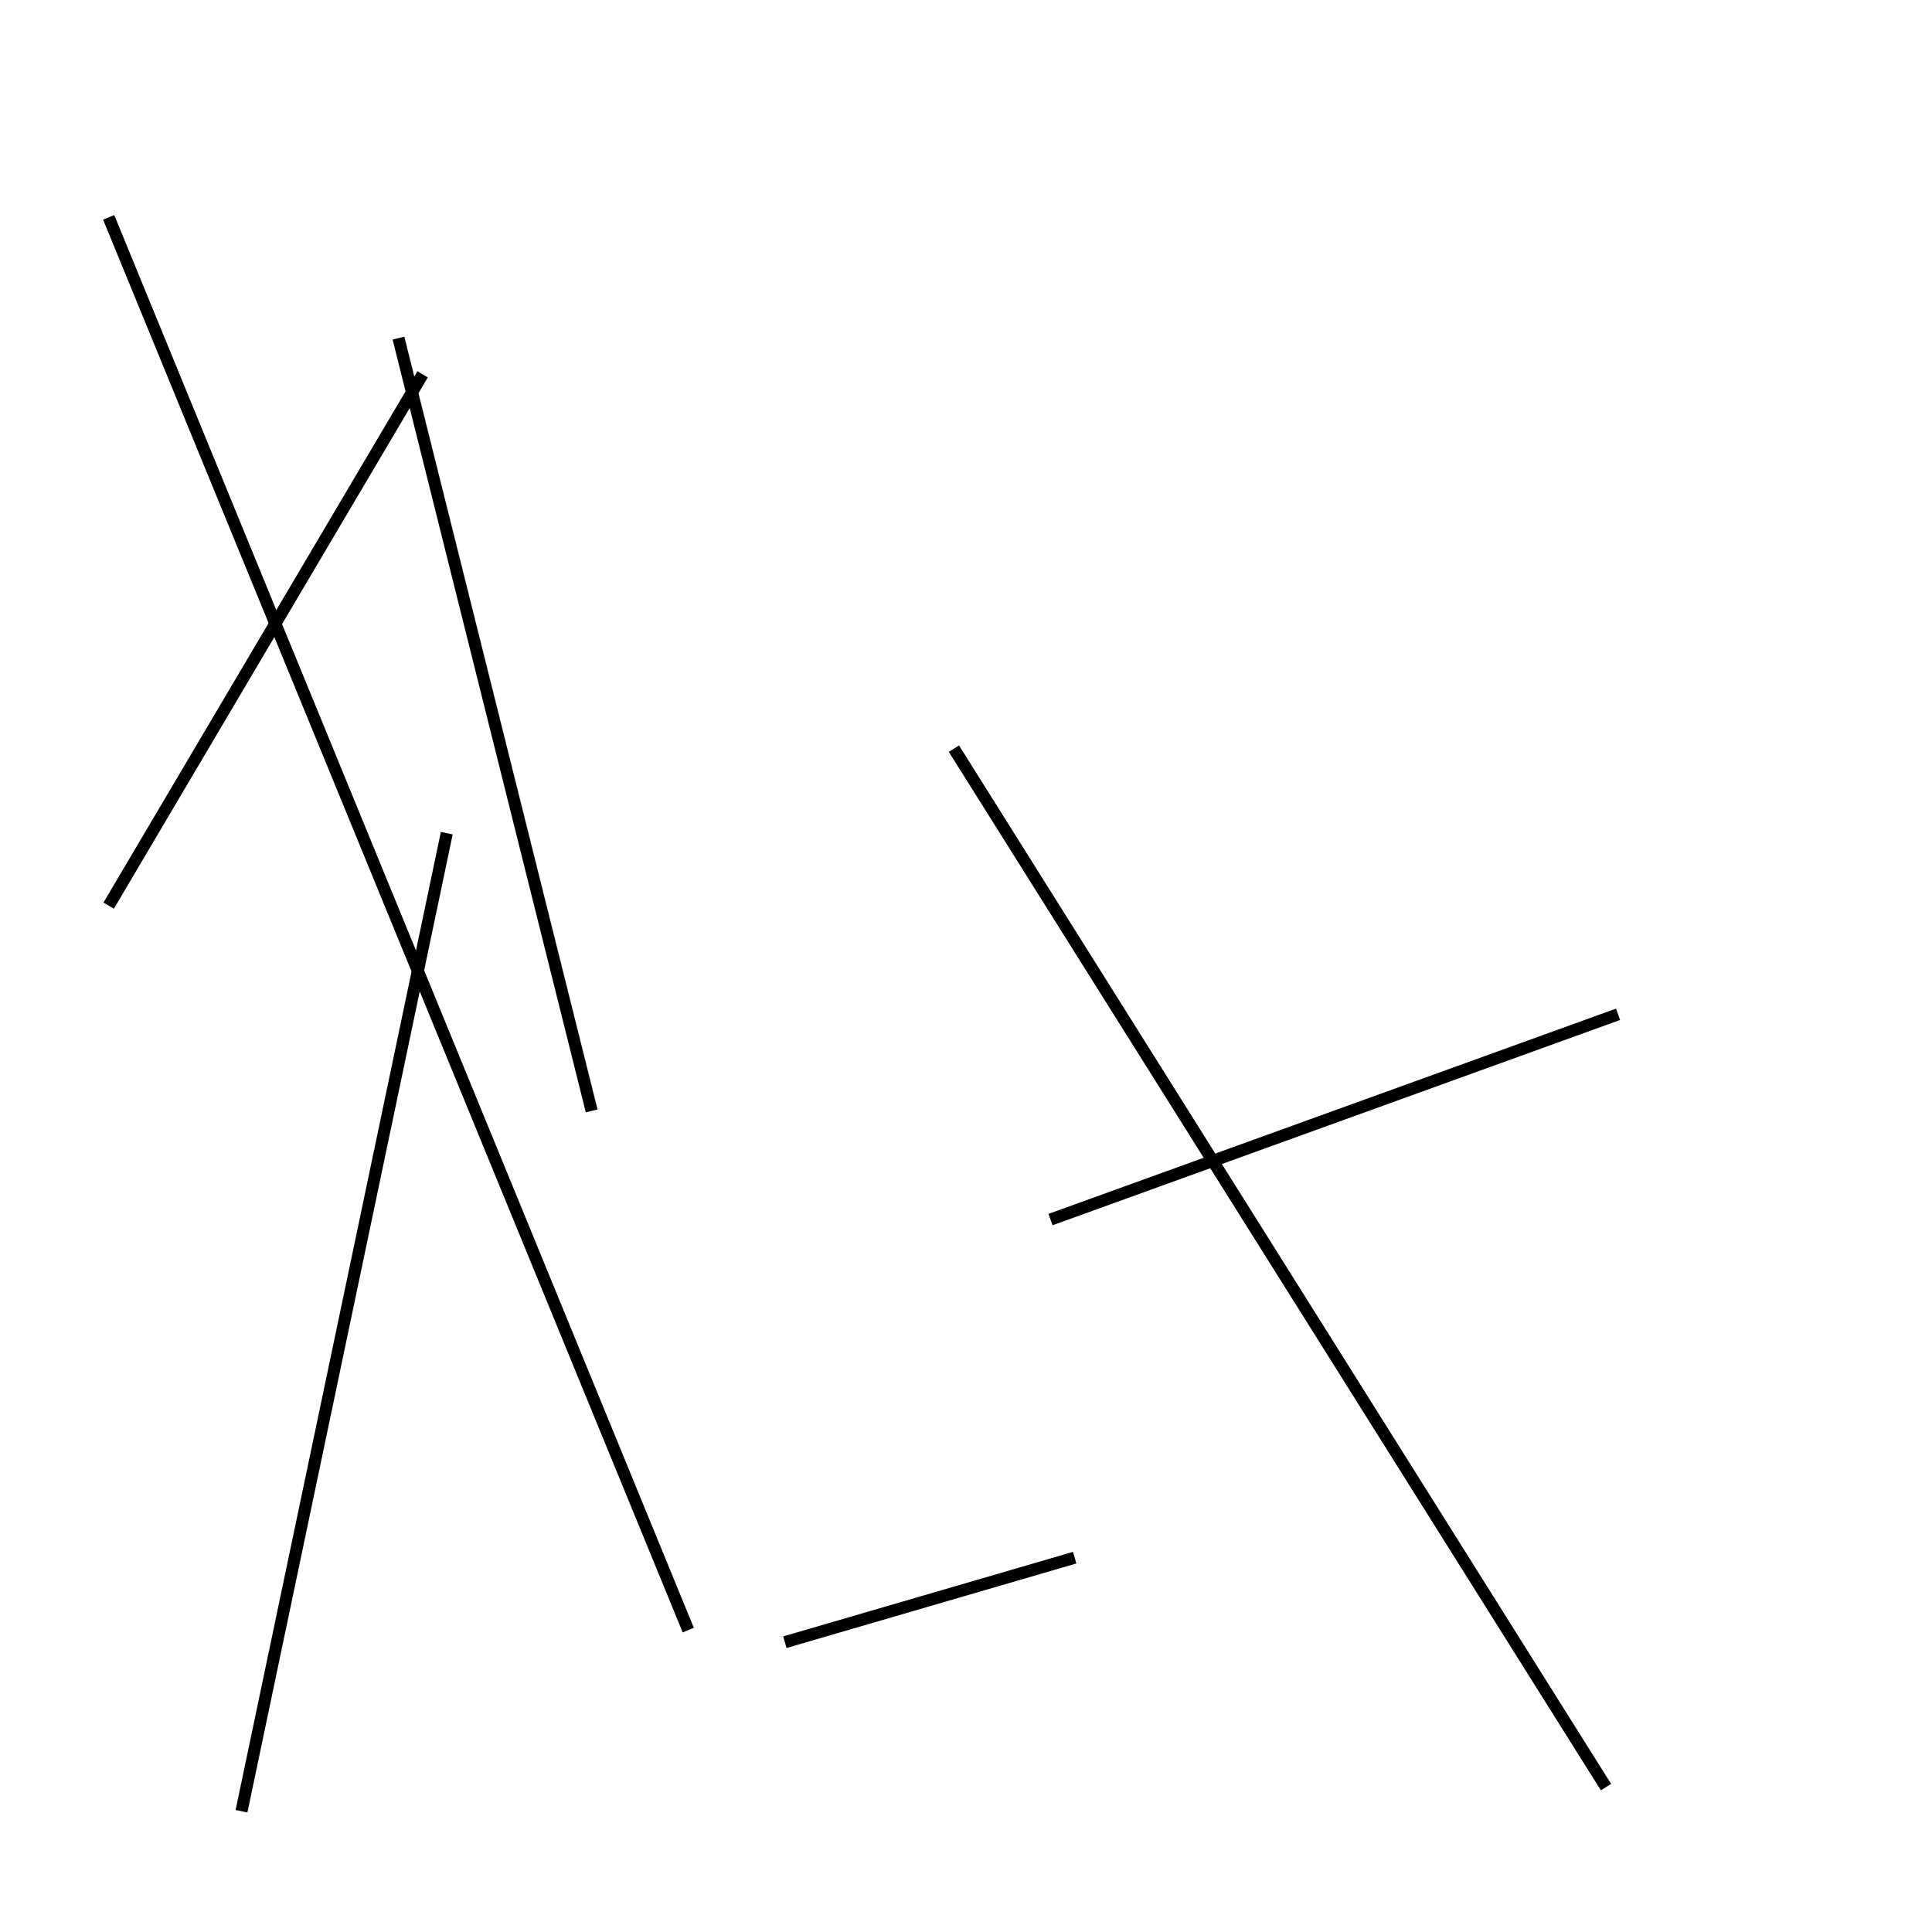 <?xml version="1.0" encoding="utf-8" ?>
<svg baseProfile="full" height="160" version="1.1" width="160" xmlns="http://www.w3.org/2000/svg" xmlns:ev="http://www.w3.org/2001/xml-events" xmlns:xlink="http://www.w3.org/1999/xlink"><defs /><line stroke="black" stroke-width="1" x1="33" x2="49" y1="28" y2="92" /><line stroke="black" stroke-width="1" x1="57" x2="9" y1="135" y2="18" /><line stroke="black" stroke-width="1" x1="87" x2="134" y1="101" y2="84" /><line stroke="black" stroke-width="1" x1="133" x2="79" y1="148" y2="62" /><line stroke="black" stroke-width="1" x1="89" x2="65" y1="129" y2="136" /><line stroke="black" stroke-width="1" x1="37" x2="20" y1="69" y2="150" /><line stroke="black" stroke-width="1" x1="9" x2="35" y1="75" y2="31" /></svg>